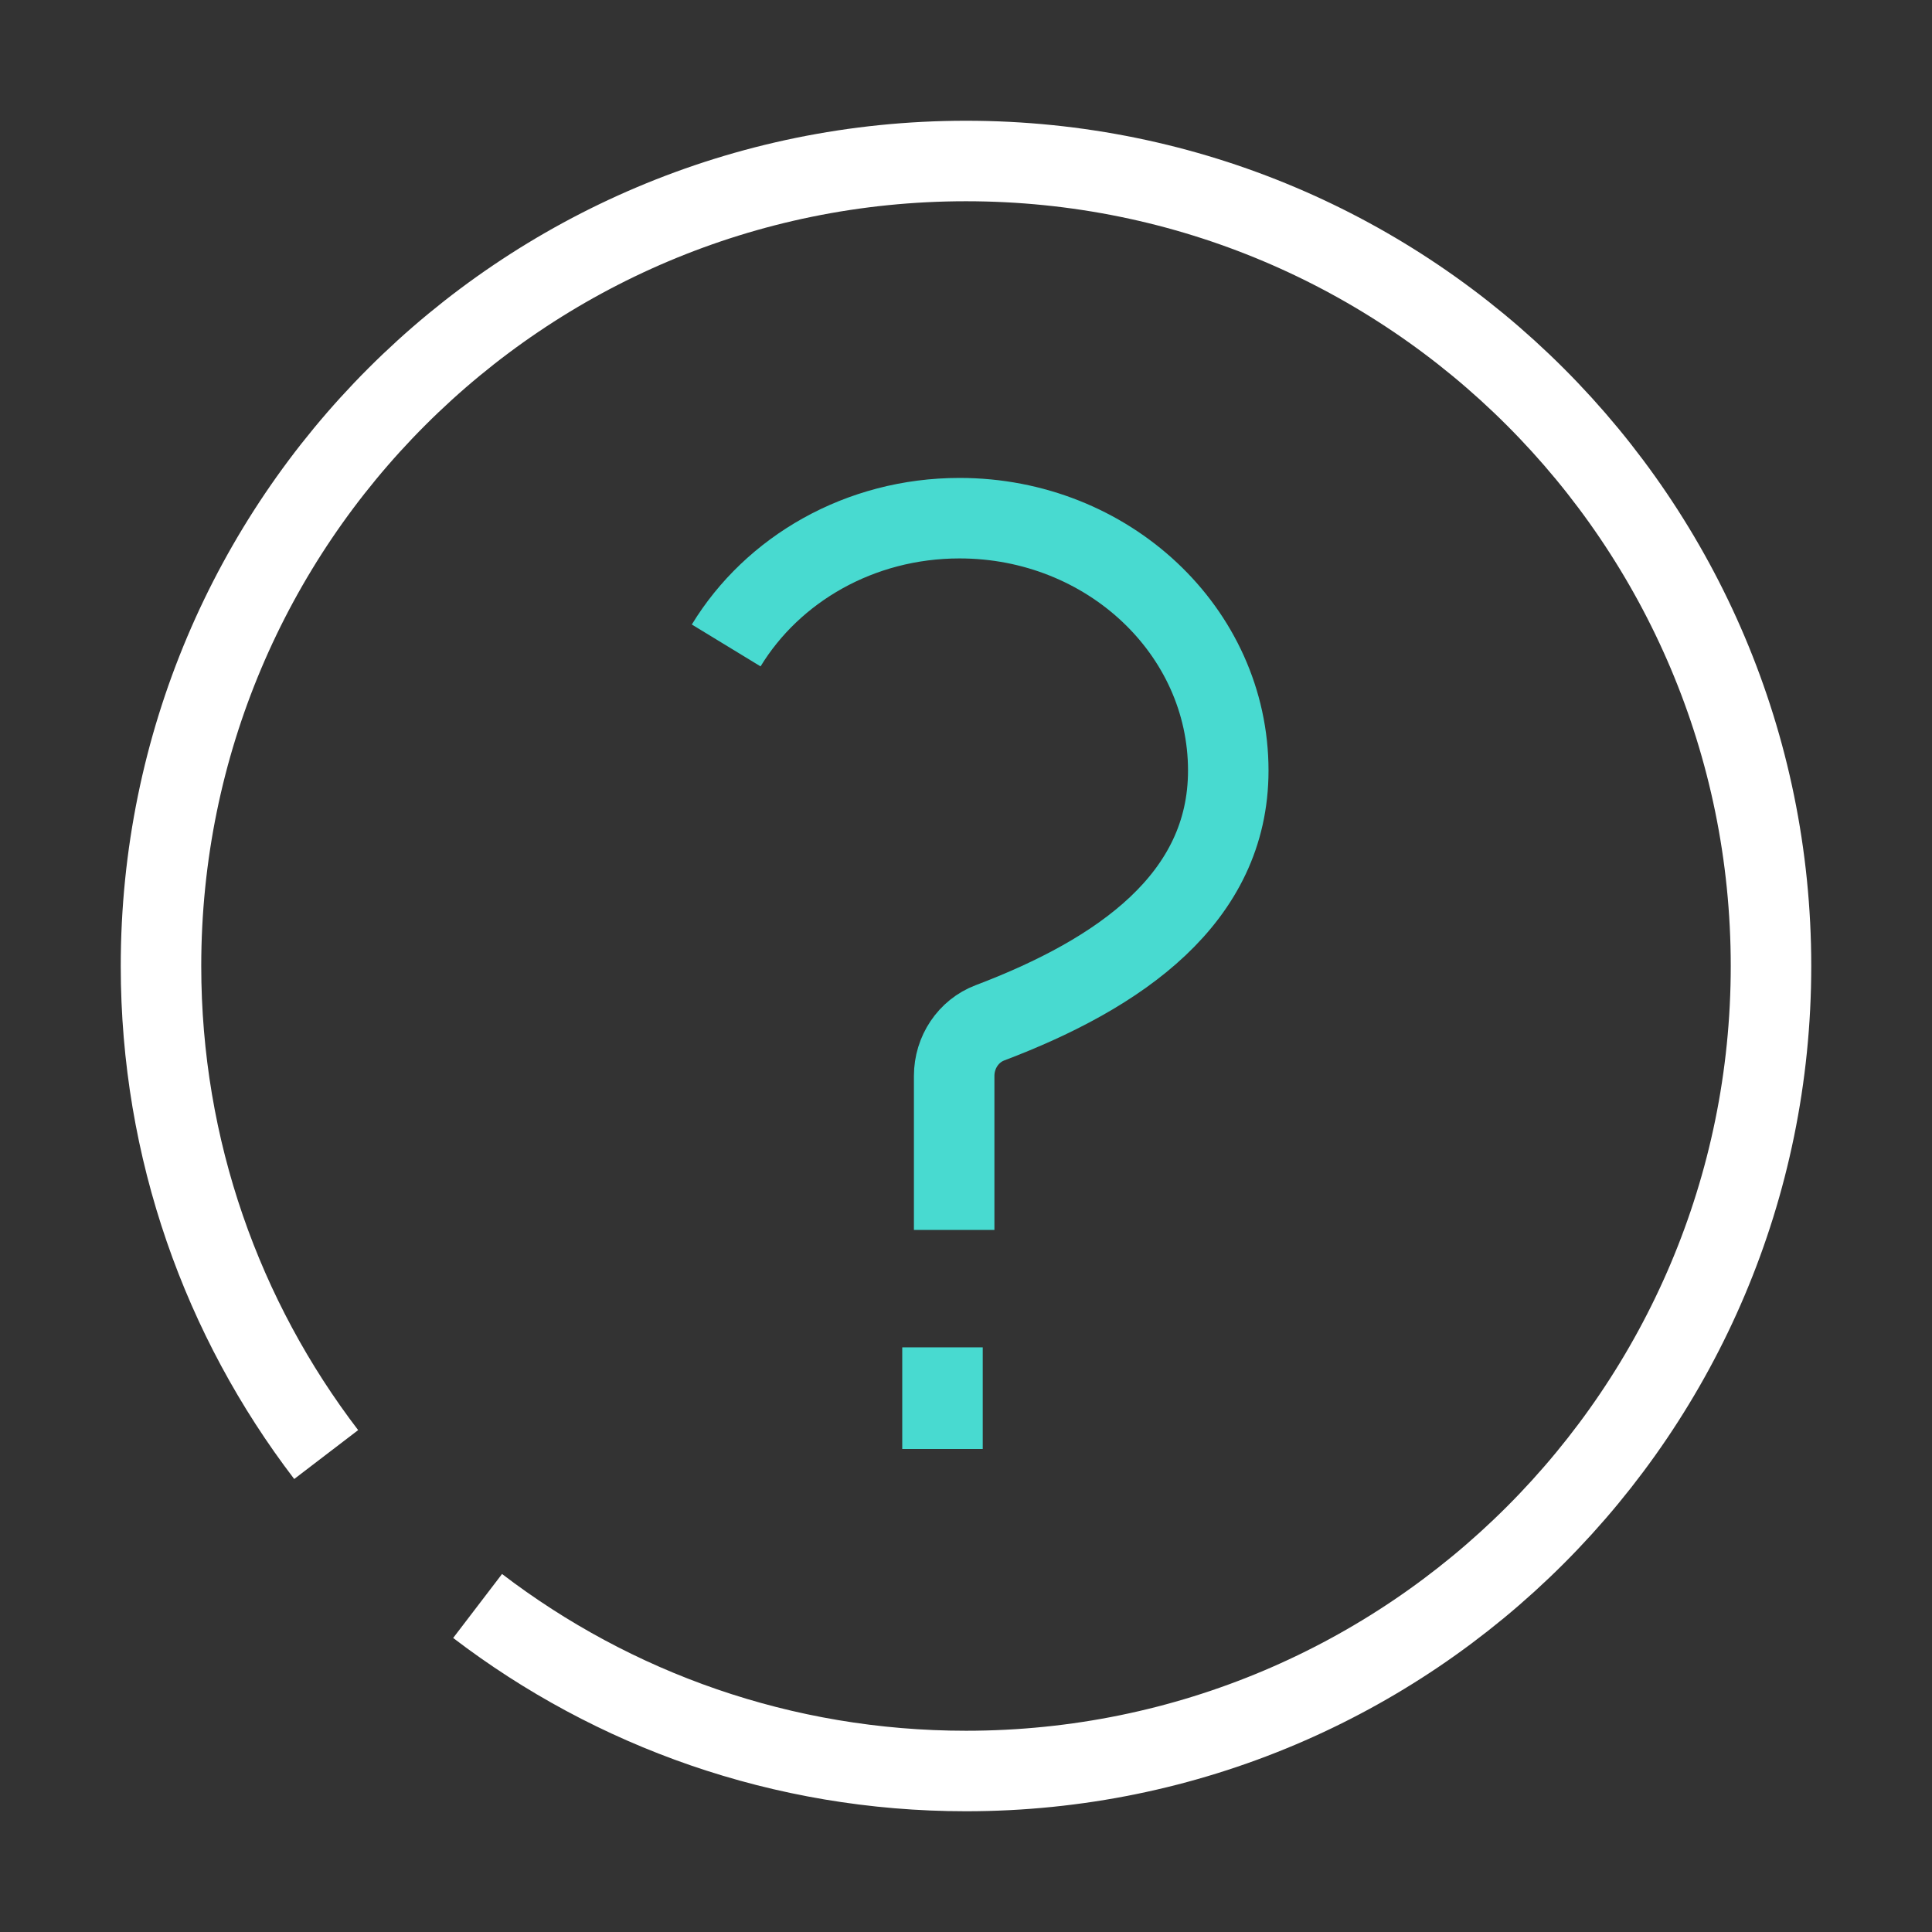 <?xml version="1.0" encoding="UTF-8"?>
<svg width="24px" height="24px" viewBox="0 0 24 24" version="1.1" xmlns="http://www.w3.org/2000/svg" xmlns:xlink="http://www.w3.org/1999/xlink">
    <rect x="0" y="0" width="24" height="24" fill="#333333" stroke="none"/>
    <!-- Generator: Sketch 46.2 (44496) - http://www.bohemiancoding.com/sketch -->
    <title>Questionmark Icon active</title>
    <desc>Created with Sketch.</desc>
    <defs></defs>
    <g id="Symbols" stroke="none" stroke-width="1" fill="none" fill-rule="evenodd">
        <g id="Questionmark-Icon-active">
            <g id="Page-1" transform="translate(2, 2)" stroke="#FFFFFF">
                <path d="M2.052,16.069 C0.765,14.386 0,12.282 0,10 C0,4.477 4.477,0 10,0 C15.523,0 20,4.477 20,10 C20,15.523 15.523,20 10,20 C7.719,20 5.616,19.236 3.933,17.95" id="Stroke-1"></path>
            </g>
            <g id="Group-13" transform="translate(9, 6)" stroke="#48DAD0">
                <g id="Group-11">
                    <path d="M2.708,12 L2.708,10.737" id="Stroke-3" stroke-linejoin="round"></path>
                    <path d="M2.853,9.279 L2.853,7.366 C2.853,7.07 3.031,6.807 3.297,6.706 C4.912,6.094 6.258,5.16 6.258,3.572 C6.258,1.841 4.763,0.437 2.92,0.437 C1.678,0.437 0.596,1.074 0.021,2.018" id="Stroke-5"></path>
                </g>
            </g>
        </g>
    </g>
</svg>